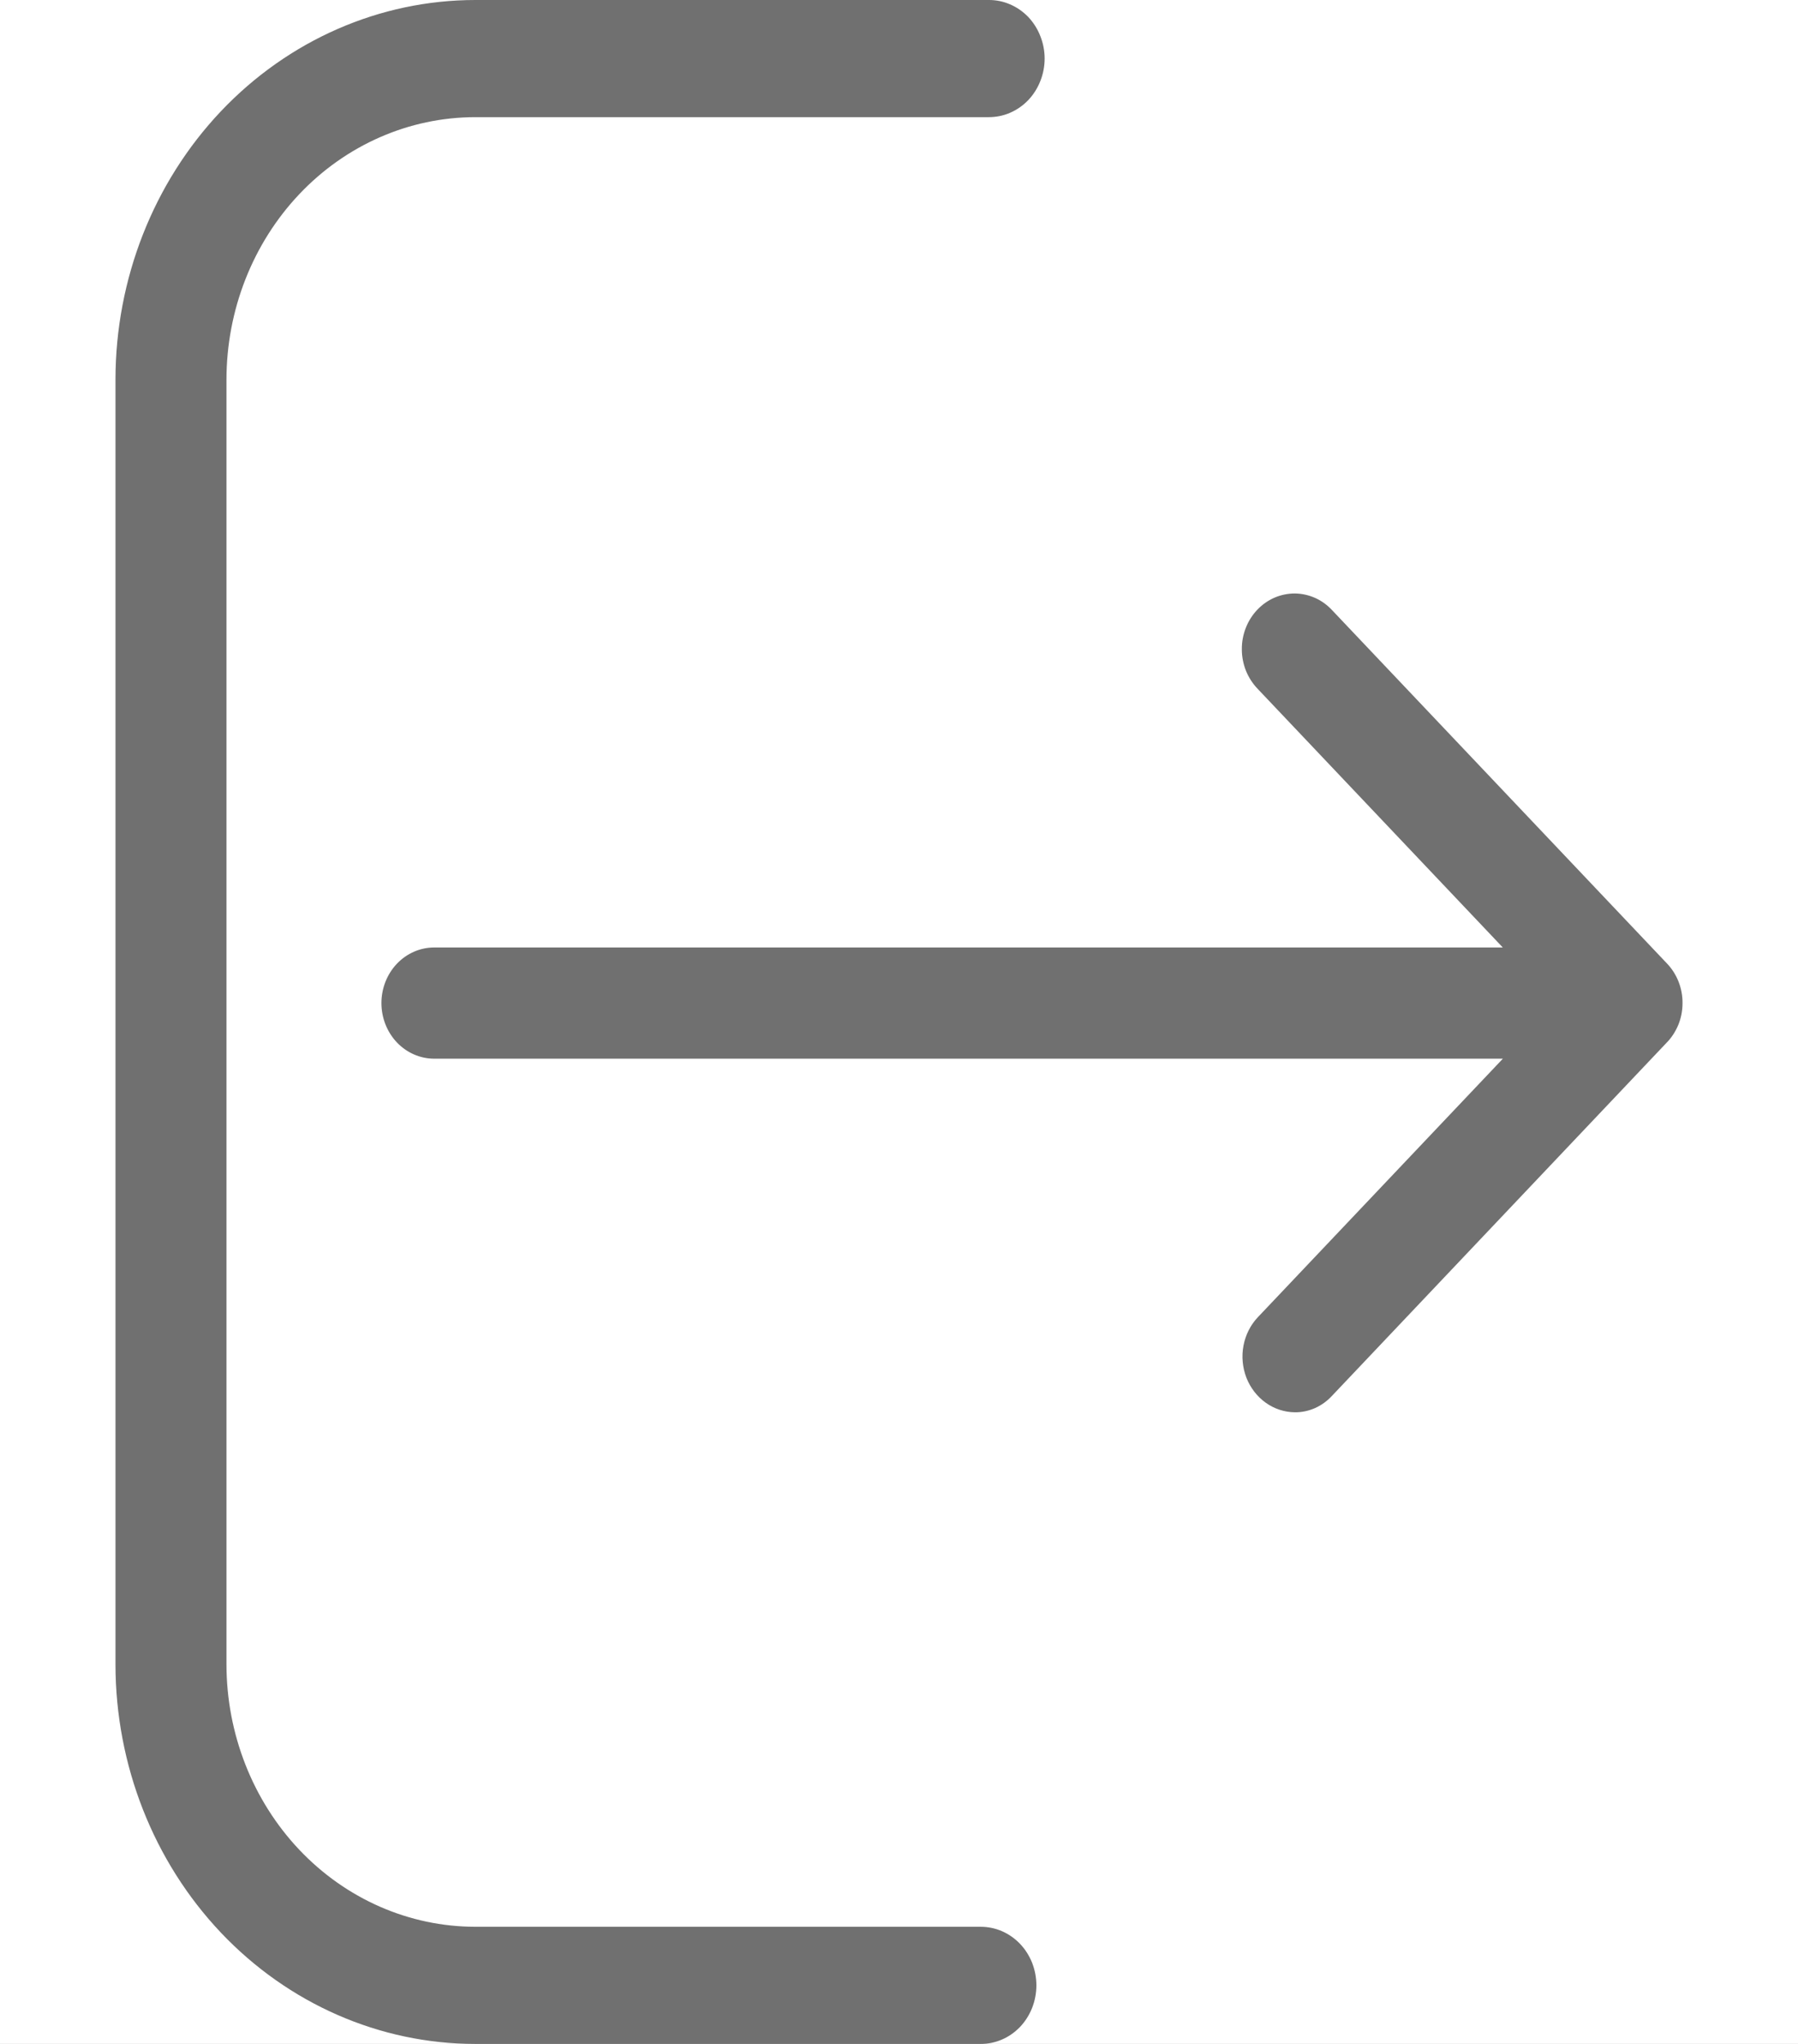 <svg width="22" height="25" viewBox="0 0 22 25" fill="none" xmlns="http://www.w3.org/2000/svg">
<rect x="0" y="0" width="22" height="25" fill="#333333" stroke="none"/>
<g clip-path="url(#clip0_10_35)">
<path d="M22 0H0V25H22V0Z" fill="white"/>
<path d="M11.996 23.567H5.814C5.007 23.566 4.234 23.228 3.663 22.626C3.093 22.024 2.772 21.209 2.771 20.358V4.642C2.772 3.791 3.093 2.976 3.663 2.374C4.234 1.772 5.007 1.434 5.814 1.433H12.096C12.186 1.433 12.275 1.416 12.358 1.38C12.441 1.344 12.517 1.292 12.581 1.225C12.644 1.159 12.695 1.079 12.729 0.992C12.764 0.905 12.782 0.811 12.782 0.716C12.782 0.622 12.764 0.528 12.729 0.441C12.695 0.353 12.644 0.274 12.581 0.207C12.517 0.141 12.441 0.088 12.358 0.053C12.275 0.017 12.186 -0.001 12.096 3.09431e-05H5.814C4.647 0.001 3.528 0.491 2.703 1.361C1.878 2.232 1.414 3.412 1.413 4.642V20.358C1.414 21.588 1.878 22.768 2.703 23.639C3.528 24.509 4.647 24.999 5.814 25H11.996C12.085 25.001 12.174 24.983 12.258 24.947C12.341 24.912 12.416 24.859 12.48 24.793C12.544 24.726 12.594 24.647 12.629 24.559C12.663 24.472 12.681 24.378 12.681 24.284C12.681 24.189 12.663 24.096 12.629 24.008C12.594 23.921 12.544 23.841 12.48 23.775C12.416 23.708 12.341 23.656 12.258 23.62C12.174 23.584 12.085 23.567 11.996 23.567Z" fill="#707070"/>
<path d="M20.398 11.786L16.302 7.466C16.242 7.401 16.171 7.349 16.093 7.314C16.014 7.279 15.93 7.26 15.844 7.259C15.759 7.259 15.674 7.276 15.595 7.31C15.516 7.344 15.444 7.395 15.384 7.458C15.323 7.522 15.275 7.598 15.243 7.681C15.21 7.765 15.194 7.854 15.195 7.944C15.195 8.034 15.213 8.123 15.246 8.206C15.28 8.289 15.329 8.364 15.39 8.427L18.388 11.589H5.312C5.141 11.589 4.977 11.661 4.856 11.788C4.735 11.916 4.667 12.089 4.667 12.269C4.667 12.449 4.735 12.622 4.856 12.75C4.977 12.877 5.141 12.949 5.312 12.949H18.389L15.391 16.111C15.301 16.206 15.24 16.327 15.215 16.459C15.19 16.591 15.203 16.727 15.251 16.852C15.3 16.976 15.382 17.082 15.487 17.157C15.593 17.233 15.717 17.273 15.844 17.274C15.929 17.275 16.012 17.257 16.09 17.223C16.168 17.188 16.239 17.137 16.298 17.073L20.394 12.752C20.455 12.69 20.503 12.614 20.537 12.532C20.57 12.449 20.587 12.36 20.587 12.27C20.588 12.18 20.571 12.091 20.539 12.008C20.506 11.925 20.459 11.85 20.398 11.786Z" fill="#707070"/>
</g>
<defs>
<clipPath id="clip0_10_35">
<rect width="22" height="25" fill="white"/>
</clipPath>
</defs>
</svg>
